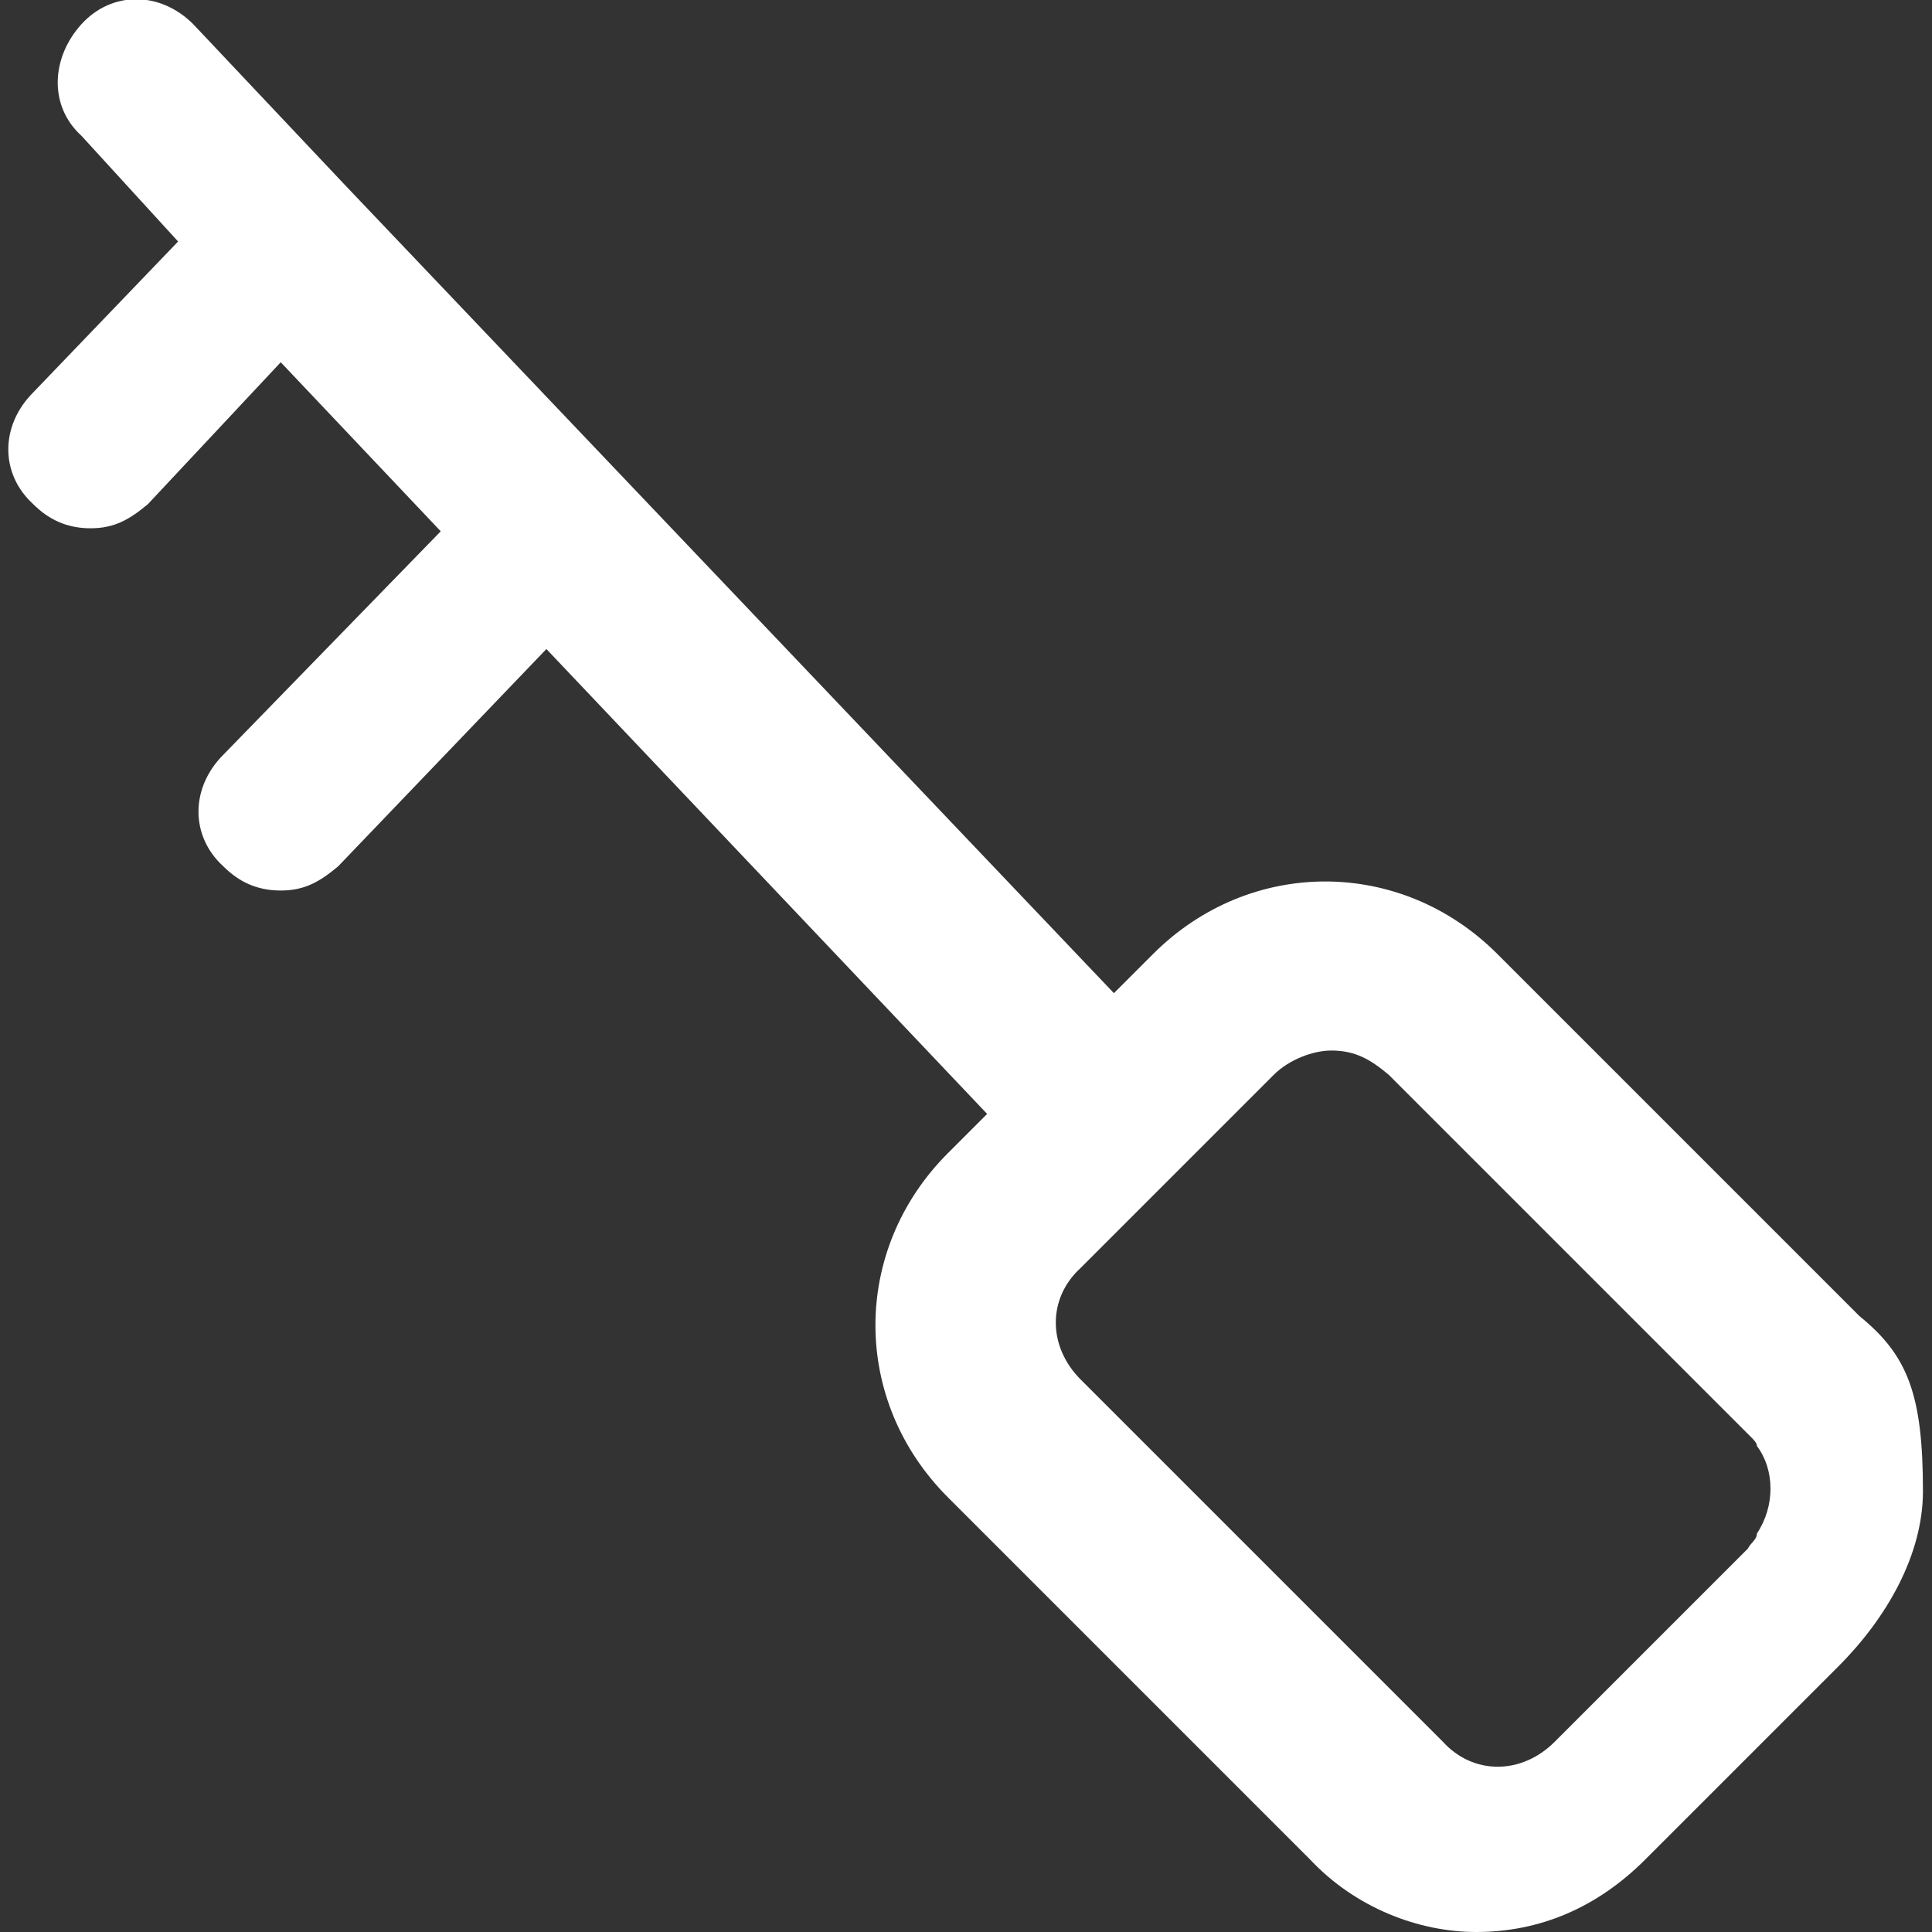 <?xml version="1.0" encoding="UTF-8" standalone="no"?>
<!-- Generator: Adobe Illustrator 21.0.2, SVG Export Plug-In . SVG Version: 6.00 Build 0)  -->

<svg
   xmlns:dc="http://purl.org/dc/elements/1.1/"
   xmlns:cc="http://creativecommons.org/ns#"
   xmlns:rdf="http://www.w3.org/1999/02/22-rdf-syntax-ns#"
   xmlns:svg="http://www.w3.org/2000/svg"
   xmlns="http://www.w3.org/2000/svg"
   xmlns:sodipodi="http://sodipodi.sourceforge.net/DTD/sodipodi-0.dtd"
   xmlns:inkscape="http://www.inkscape.org/namespaces/inkscape"
   version="1.1"
   id="Layer_2_1_"
   x="0px"
   y="0px"
   viewBox="0 0 64 64"
   style="enable-background:new 0 0 64 64;"
   xml:space="preserve"
   sodipodi:docname="app.svg"
   inkscape:version="0.92.3 (2405546, 2018-03-11)"><rect x="0" y="0" width="64" height="64" fill="#333333" stroke="none"/><defs
   id="defs7" /><sodipodi:namedview
   pagecolor="#ffffff"
   bordercolor="#666666"
   borderopacity="1"
   objecttolerance="10"
   gridtolerance="10"
   guidetolerance="10"
   inkscape:pageopacity="0"
   inkscape:pageshadow="2"
   inkscape:window-width="1516"
   inkscape:window-height="1115"
   id="namedview5"
   showgrid="false"
   inkscape:zoom="3.6875"
   inkscape:cx="32"
   inkscape:cy="32"
   inkscape:window-x="734"
   inkscape:window-y="366"
   inkscape:window-maximized="0"
   inkscape:current-layer="Layer_2_1_" />
<path
   d="M11.4,6.1l-5-5.3c-1.1-1.1-2.7-1.1-3.7,0s-1.1,2.7,0,3.7L5.9,8l-4.8,5c-1.1,1.1-1.1,2.7,0,3.7c0.5,0.5,1.1,0.8,1.9,0.8  s1.3-0.3,1.9-0.8L9.3,12l5.3,5.6L7.4,25c-1.1,1.1-1.1,2.7,0,3.7c0.5,0.5,1.1,0.8,1.9,0.8s1.3-0.3,1.9-0.8l6.9-7.2l14.6,15.4  l-1.3,1.3c-3.2,3.2-3.2,8.2,0,11.4l12,12c1.5,1.6,3.6,2.4,5.5,2.4c2.1,0,4-0.8,5.6-2.4l6.4-6.4c1.6-1.6,2.8-3.7,2.8-5.8  c0-3.2-0.5-4.5-2.1-5.8l-12-12c-3.2-3.2-8.2-3.2-11.4,0l-1.3,1.3L11.4,6.1 M57.9,51.3l-6.4,6.4c-1.1,1.1-2.7,1.1-3.7,0l-12-12  c-1.1-1.1-1.1-2.7,0-3.7l3.2-3.2l0,0l0,0l3.2-3.2c0.5-0.5,1.3-0.8,1.9-0.8c0.8,0,1.3,0.3,1.9,0.8l12,12c0.1,0.1,0.2,0.2,0.2,0.3  c0.6,0.8,0.6,2,0,2.9C58.2,51,58,51.1,57.9,51.3z"
   id="path2"
   style="fill:#ffffff" />
</svg>